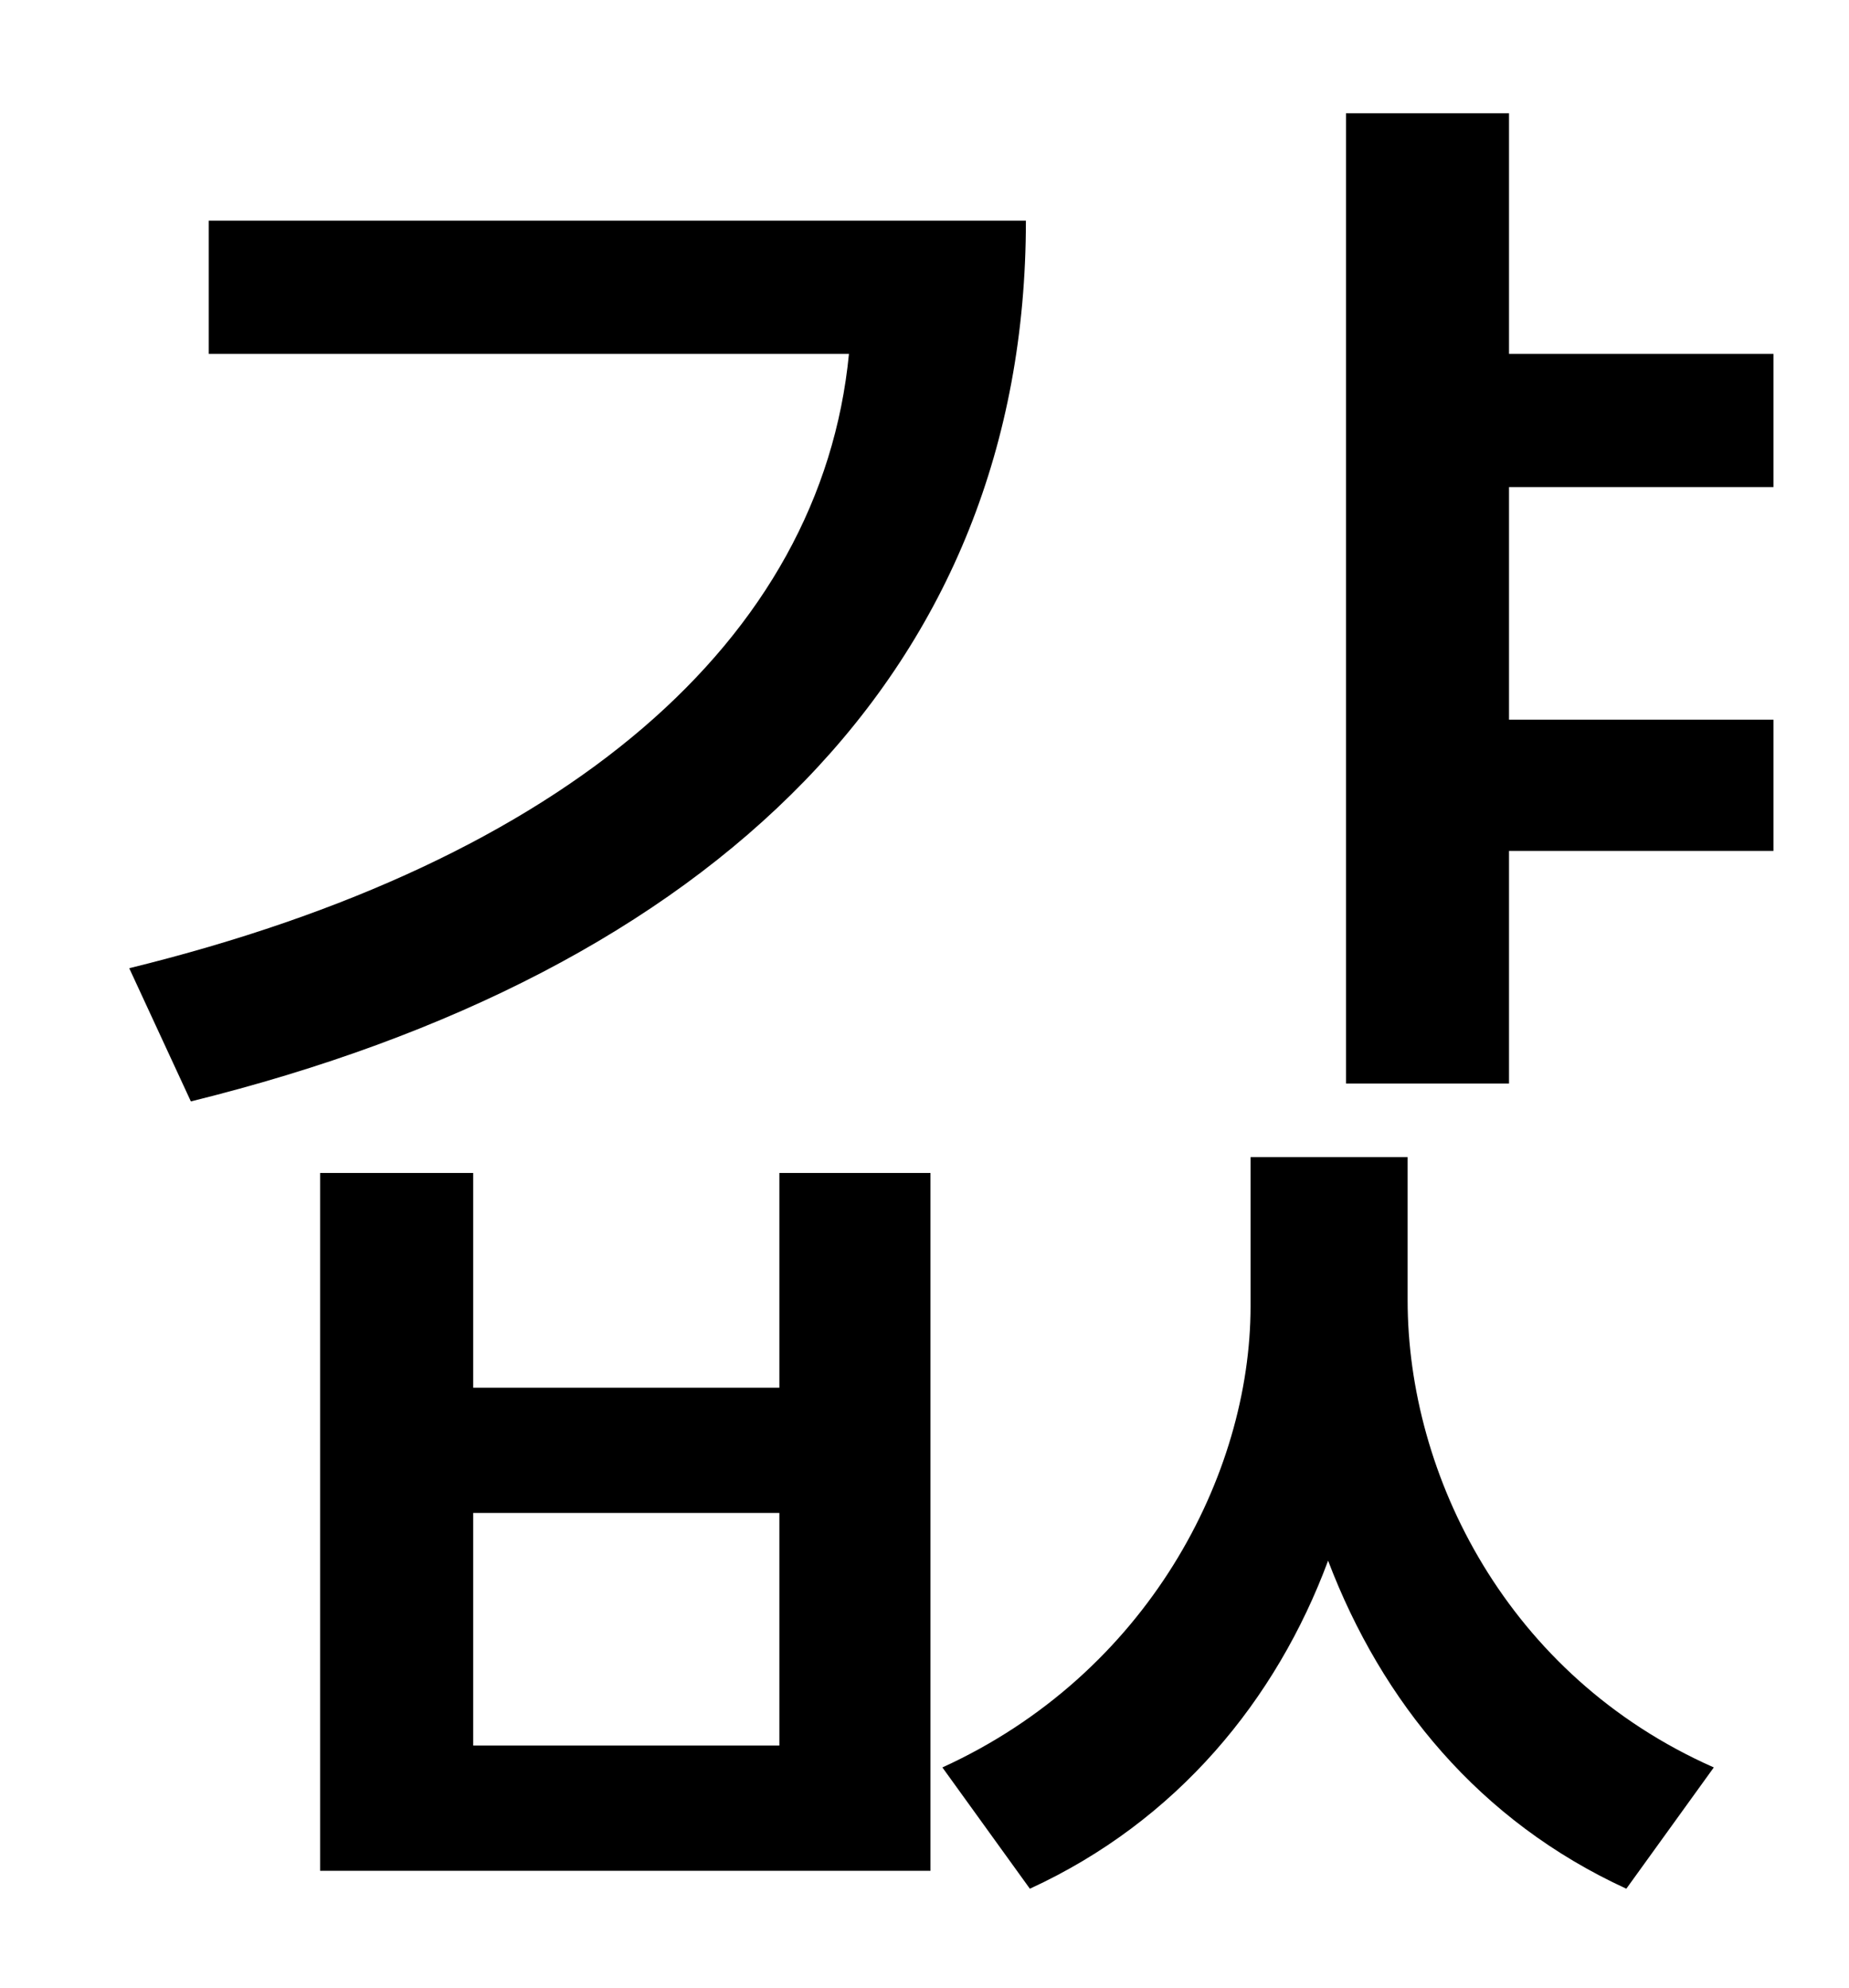 <?xml version="1.0" standalone="no"?>
<!DOCTYPE svg PUBLIC "-//W3C//DTD SVG 1.1//EN" "http://www.w3.org/Graphics/SVG/1.1/DTD/svg11.dtd" >
<svg xmlns="http://www.w3.org/2000/svg" xmlns:xlink="http://www.w3.org/1999/xlink" version="1.1" viewBox="-10 0 930 1000">
   <path fill="currentColor"
d="M95 111h411c0 226 -157 378 -420 443l-31 -67c220 -54 348 -165 362 -309h-322v-67zM382 878v-117h-154v117h154zM382 698v-108h76v351h-307v-351h77v108h154zM698 582v72c0 88 50 189 154 235l-44 61c-74 -34 -123 -94 -150 -165c-26 70 -76 131 -150 165l-44 -61
c103 -47 155 -147 155 -232v-75h79zM882 245h-133v117h133v66h-133v117h-82v-488h82v121h133v67z" />
</svg>

